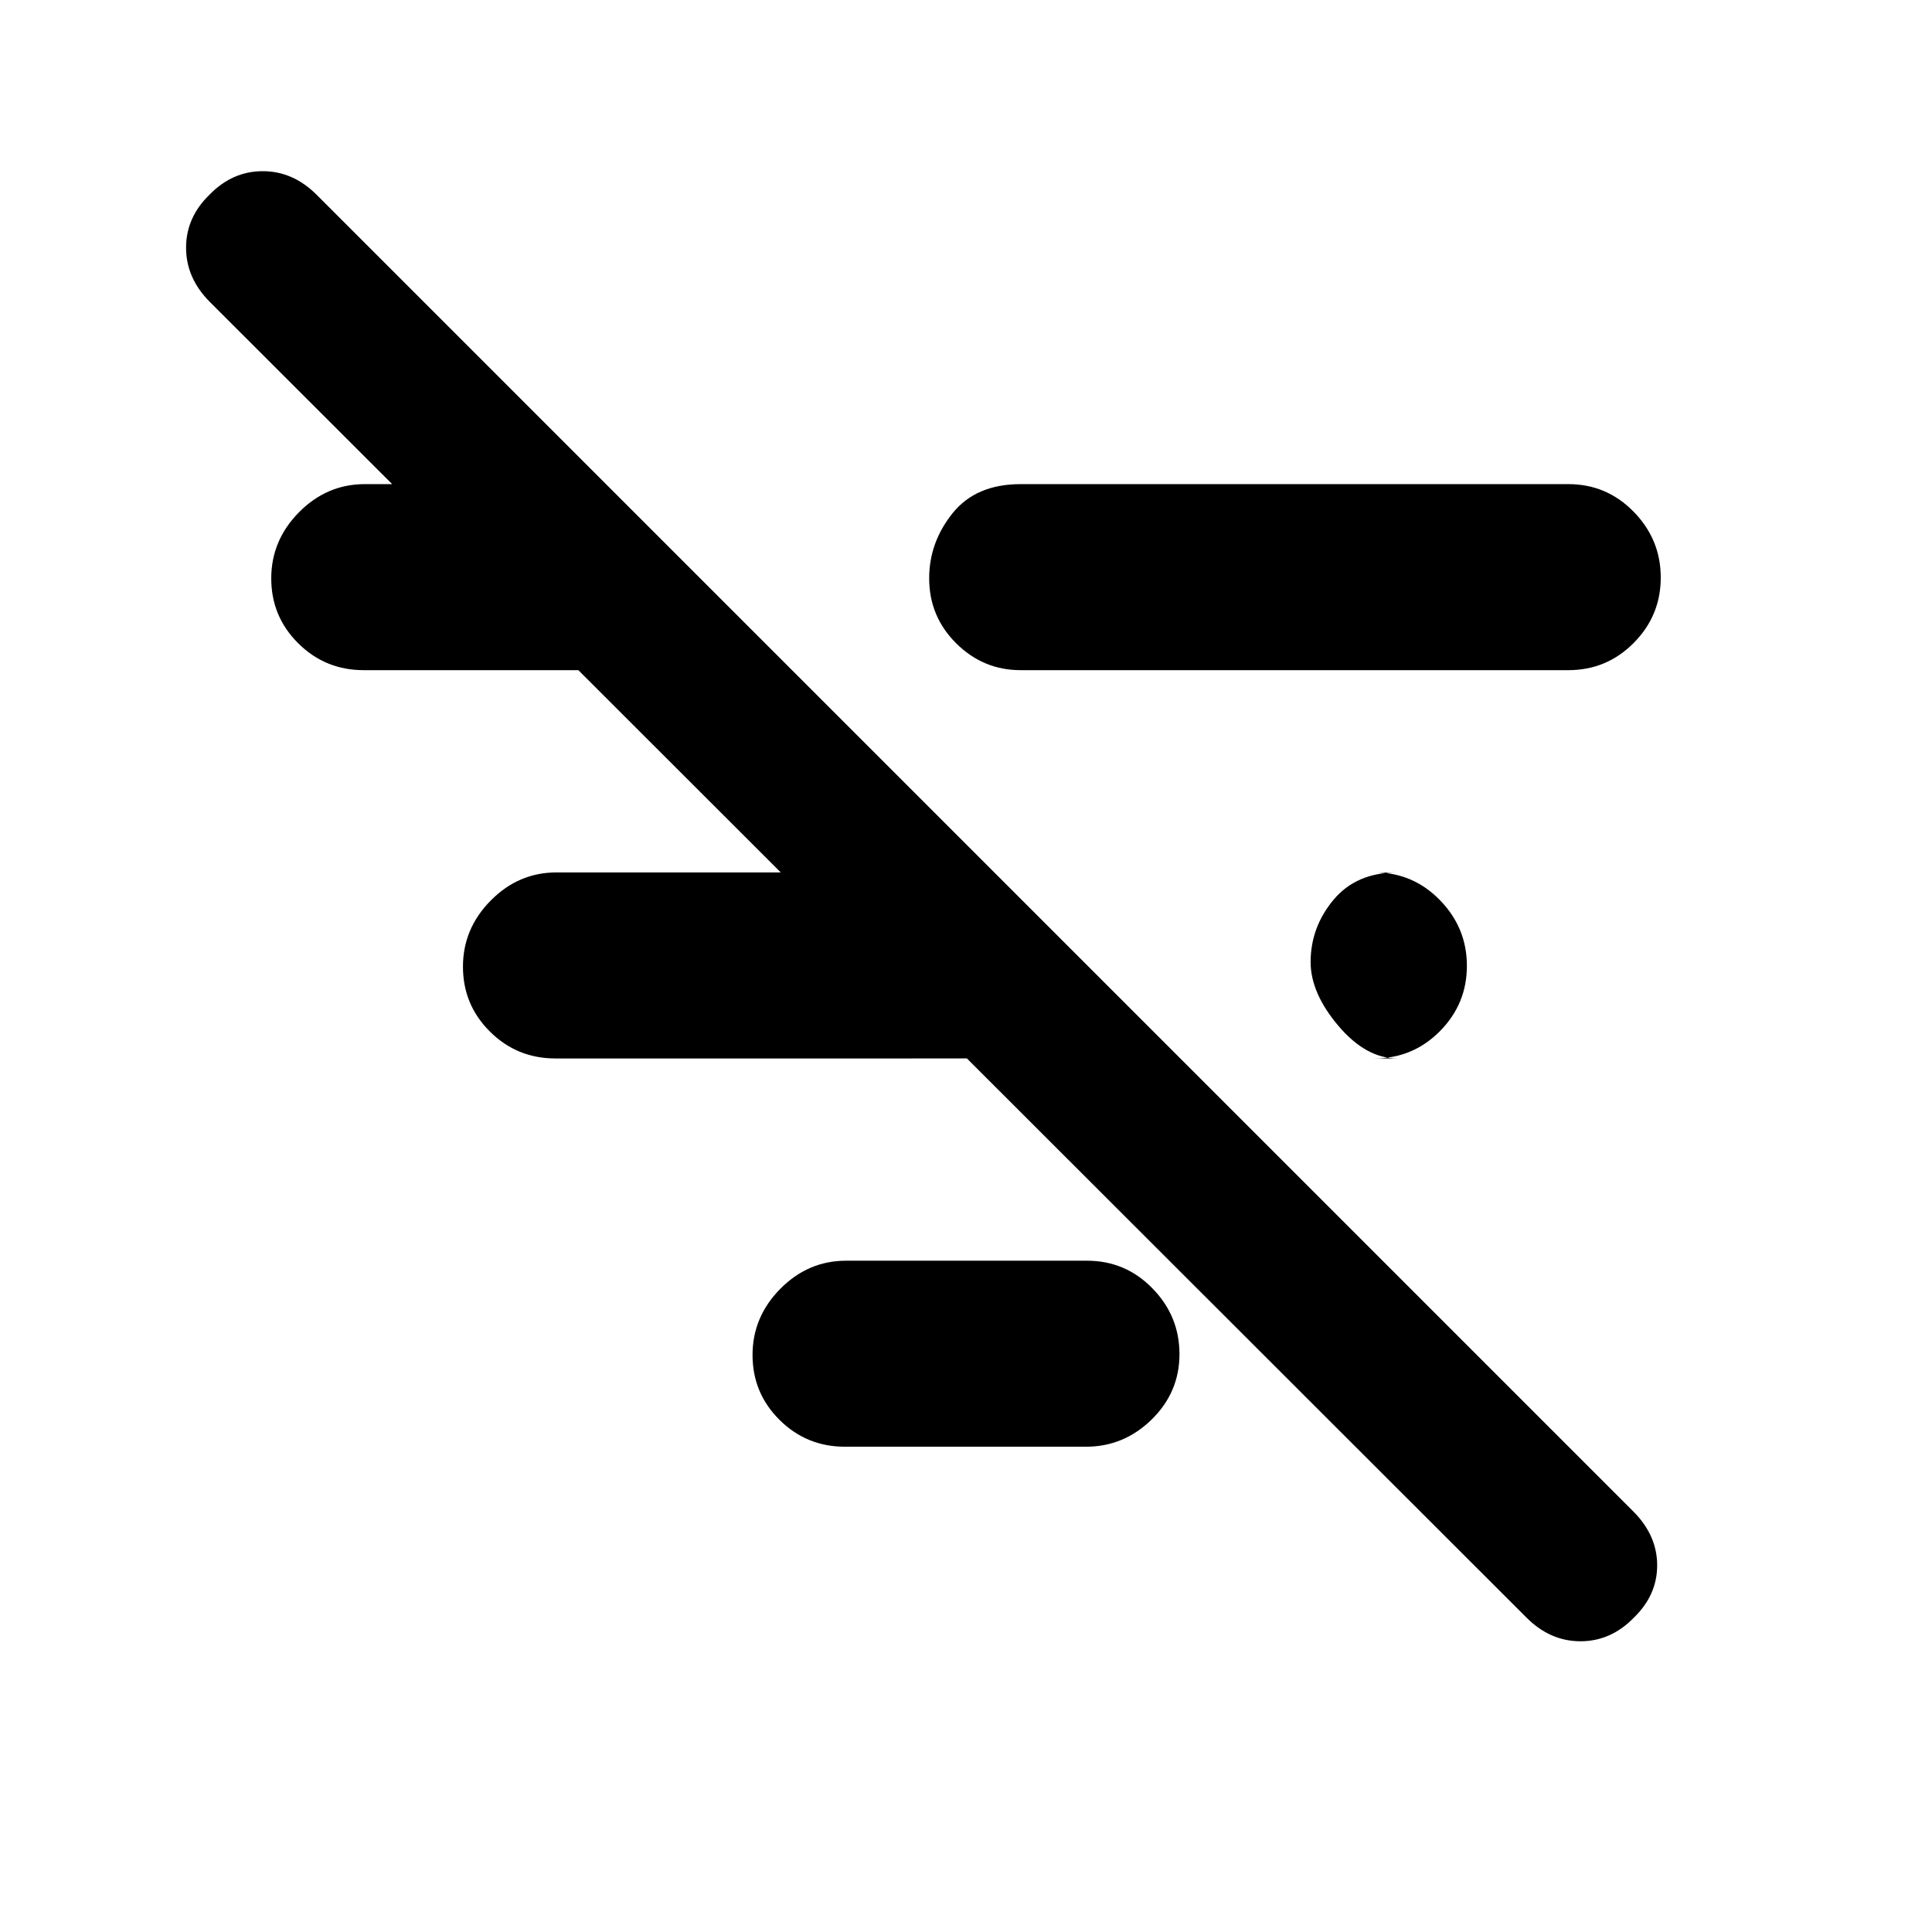 <svg xmlns="http://www.w3.org/2000/svg" height="20" viewBox="0 -960 960 960" width="20"><path d="m758.57-156.16-654.4-653.91q-11.71-11.79-11.71-26.86 0-15.08 11.69-26.38 11.35-11.63 26.4-11.63 15.06 0 26.77 11.71l654.41 654.41q11.71 11.81 11.71 26.64t-11.69 26.09q-11.36 11.63-26.41 11.63-15.06 0-26.77-11.7Zm-64.16-277.9q-15.68 0-29.43-16.27-13.74-16.27-13.74-31.65 0-17.24 11.35-30.88 11.36-13.64 31.82-13.64h-11.45q19.08 0 32.51 13.75 13.42 13.74 13.42 32.68 0 18.93-13.42 32.47-13.43 13.54-32.51 13.54h11.45ZM507.13-627q-18.58 0-32.01-13.34-13.42-13.35-13.42-32.31 0-17.81 11.6-32.3 11.61-14.49 33.83-14.49h272.15q19.09 0 32.51 13.75 13.43 13.75 13.43 32.68 0 18.94-13.43 32.47Q798.37-627 779.28-627H507.13Zm-87.26 385.87q-19.09 0-32.51-13.32-13.43-13.33-13.43-32.26 0-18.94 13.81-32.9 13.81-13.95 32.69-13.95h119.7q19.09 0 32.51 13.74 13.43 13.75 13.43 32.68 0 18.94-13.81 32.48-13.81 13.53-32.69 13.53h-119.7ZM275.98-434.06q-19.09 0-32.51-13.33-13.43-13.32-13.43-32.26 0-18.94 13.81-32.89 13.81-13.96 32.69-13.96h204.2v92.44H275.98ZM180.72-627q-19.09 0-32.51-13.33-13.43-13.32-13.43-32.26 0-18.93 13.81-32.89t32.69-13.96H287.8V-627H180.72Z"/></svg>